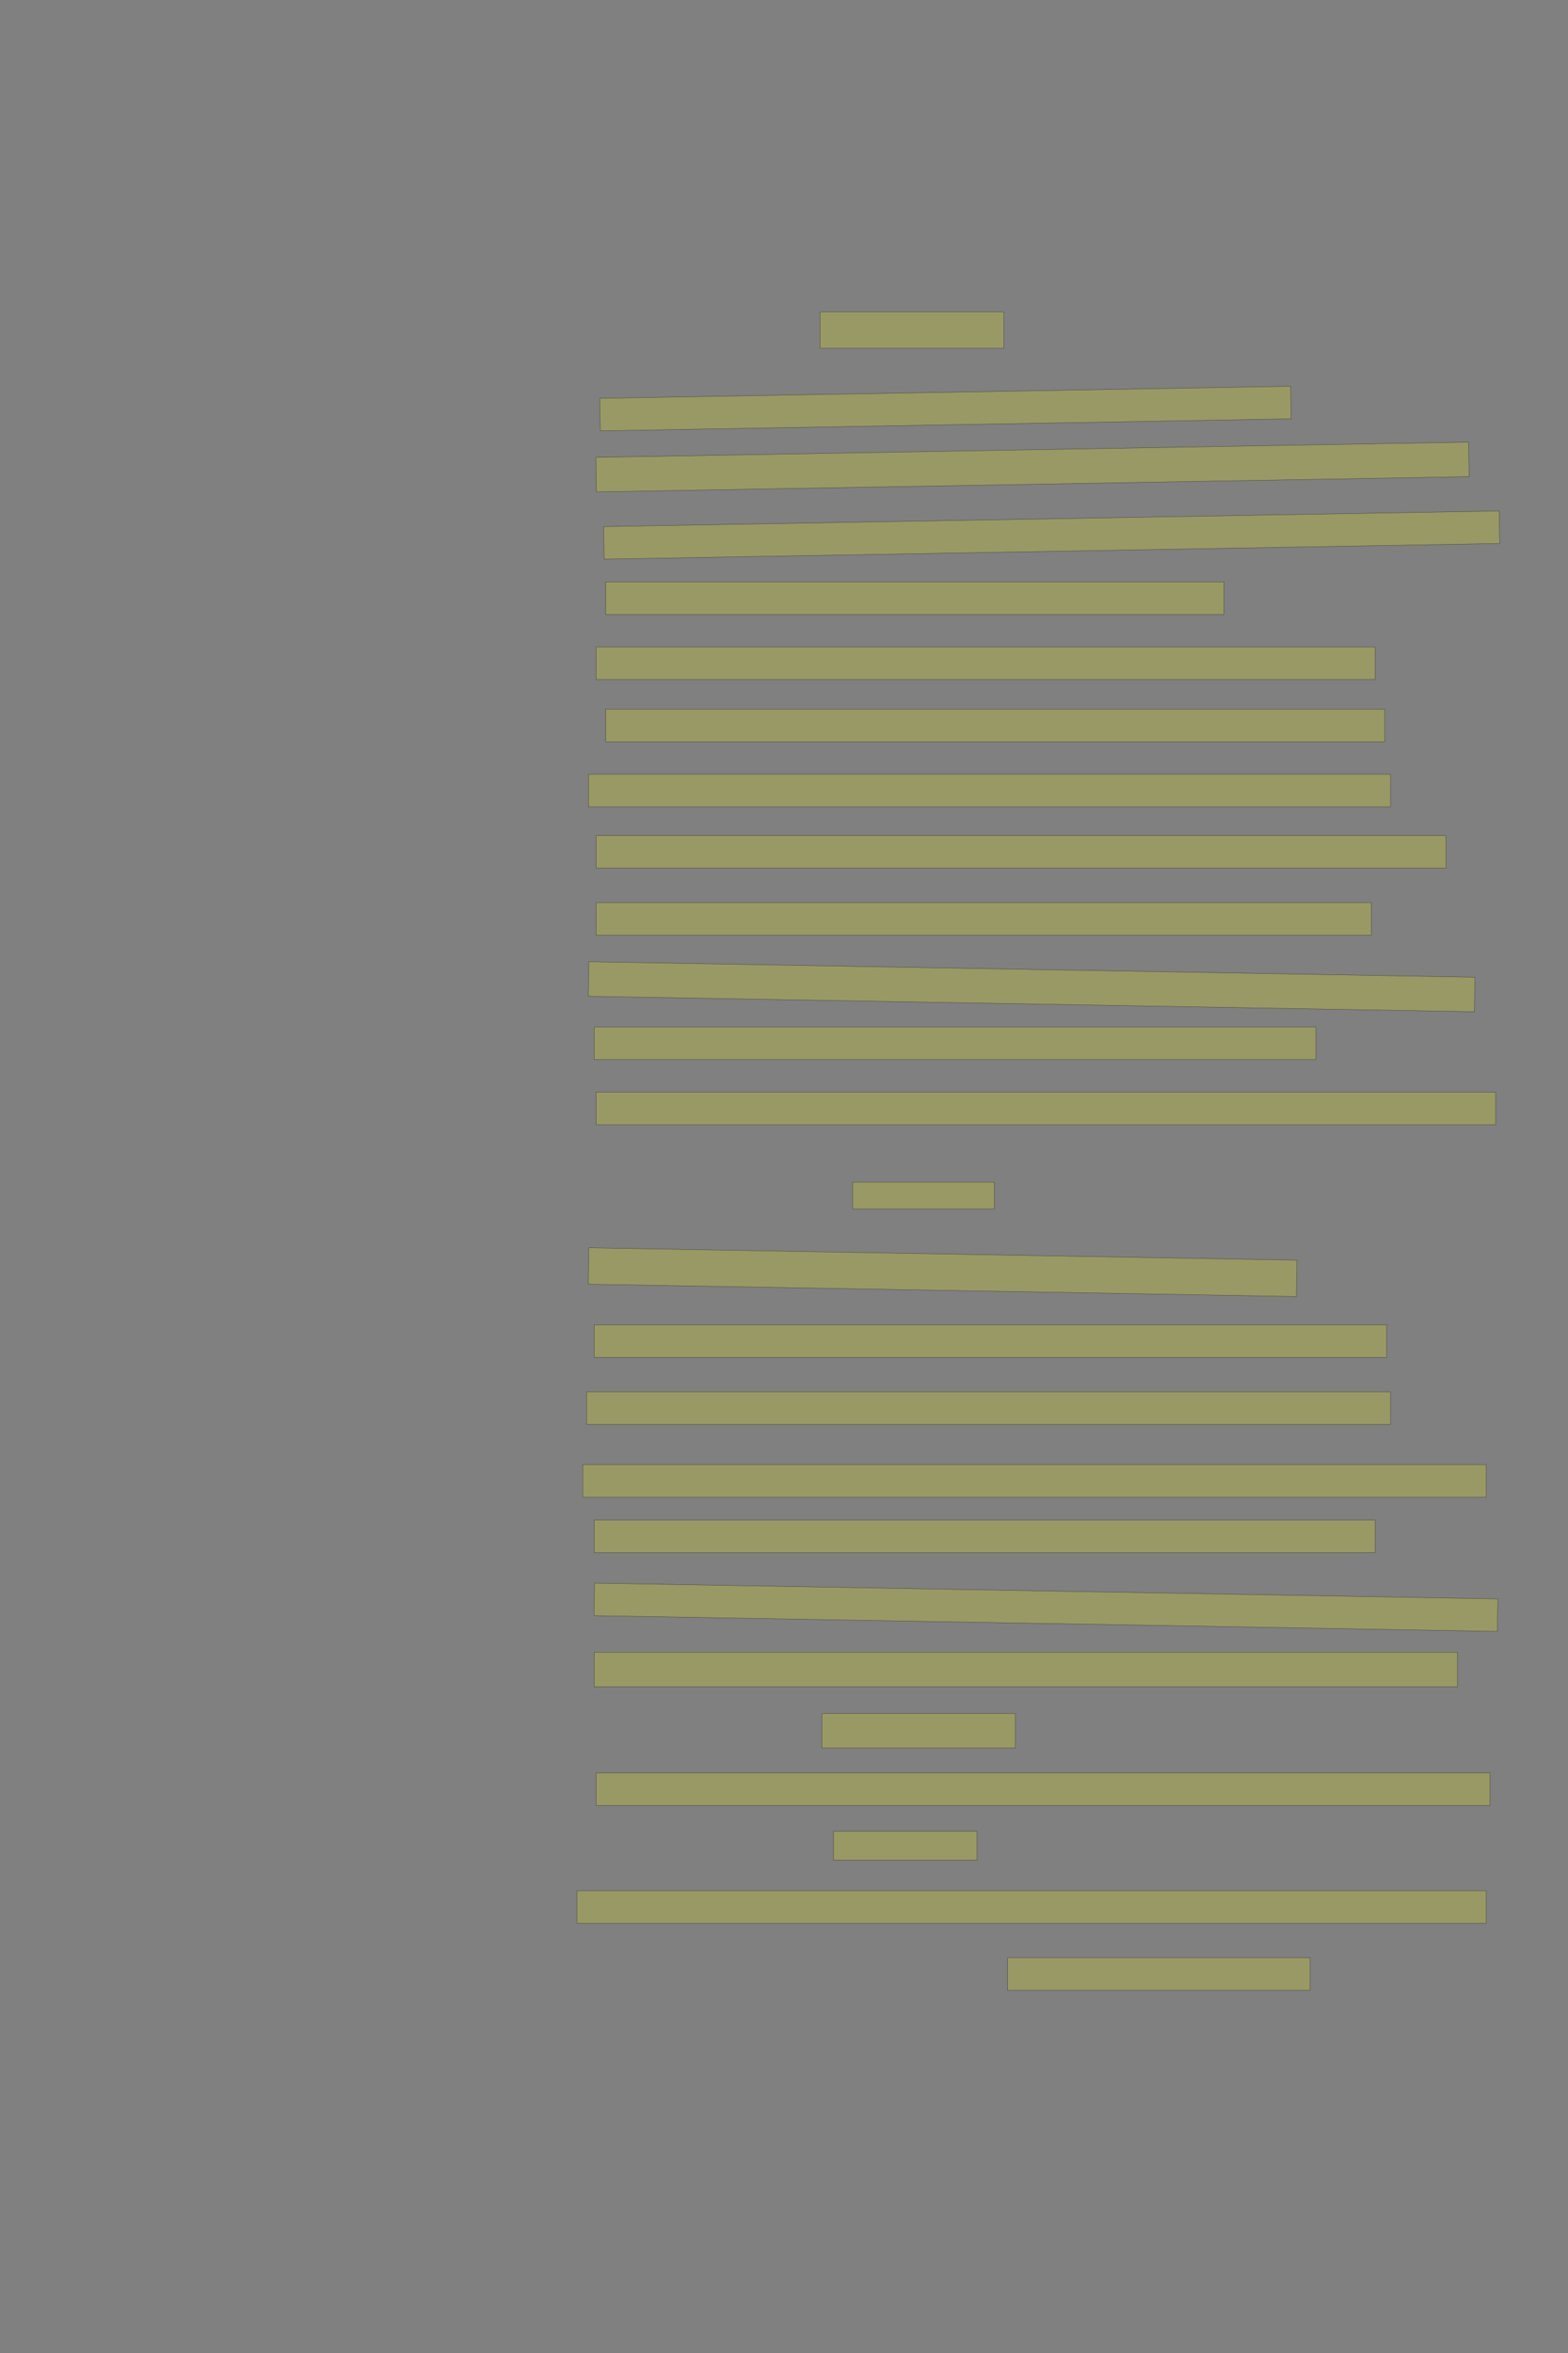 <?xml version="1.0" encoding="UTF-8" standalone="no"?><svg xmlns="http://www.w3.org/2000/svg" xmlns:xlink="http://www.w3.org/1999/xlink" height="6144" width="4096">
 <rect width="100%" height="100%" fill="#808080" stroke="none"/>
 <g>
  <title>Layer 1</title>
  <rect class=" imageannotationLine imageannotationLinked" fill="#FFFF00" fill-opacity="0.2" height="95" id="svg_2" stroke="#000000" stroke-opacity="0.5" width="480" x="2142.332" xlink:href="#la" y="814.333"/>
  <rect class=" imageannotationLine imageannotationLinked" fill="#FFFF00" fill-opacity="0.2" height="85.001" id="svg_4" stroke="#000000" stroke-opacity="0.5" transform="rotate(-1 2469.79,1066.83) " width="1805" x="1567.288" xlink:href="#lb" y="1024.333"/>
  <rect class=" imageannotationLine imageannotationLinked" fill="#FFFF00" fill-opacity="0.2" height="90.178" id="svg_6" stroke="#000000" stroke-opacity="0.5" transform="rotate(-1 2697.16,1219.42) " width="2280" x="1557.159" xlink:href="#lc" y="1174.334"/>
  <rect class=" imageannotationLine imageannotationLinked" fill="#FFFF00" fill-opacity="0.2" height="85.004" id="svg_8" stroke="#000000" stroke-opacity="0.5" transform="rotate(-1 2747.206,1397.097) " width="2339.83" x="1577.291" xlink:href="#ld" y="1354.595"/>
  <rect class=" imageannotationLine imageannotationLinked" fill="#FFFF00" fill-opacity="0.2" height="85" id="svg_10" stroke="#000000" stroke-opacity="0.5" width="1615" x="1582.332" xlink:href="#le" y="1519.333"/>
  <rect class=" imageannotationLine imageannotationLinked" fill="#FFFF00" fill-opacity="0.2" height="85" id="svg_12" stroke="#000000" stroke-opacity="0.5" width="2035" x="1557.332" xlink:href="#lf" y="1689.333"/>
  <rect class=" imageannotationLine imageannotationLinked" fill="#FFFF00" fill-opacity="0.2" height="85" id="svg_14" stroke="#000000" stroke-opacity="0.5" width="2035" x="1582.332" xlink:href="#lg" y="1851.833"/>
  <rect class=" imageannotationLine imageannotationLinked" fill="#FFFF00" fill-opacity="0.2" height="85" id="svg_16" stroke="#000000" stroke-opacity="0.5" width="2095" x="1537.332" xlink:href="#lh" y="2021.833"/>
  <rect class=" imageannotationLine imageannotationLinked" fill="#FFFF00" fill-opacity="0.2" height="85" id="svg_18" stroke="#000000" stroke-opacity="0.5" width="2220" x="1557.332" xlink:href="#li" y="2181.833"/>
  <rect class=" imageannotationLine imageannotationLinked" fill="#FFFF00" fill-opacity="0.2" height="85" id="svg_20" stroke="#000000" stroke-opacity="0.5" width="2025" x="1557.332" xlink:href="#lj" y="2356.833"/>
  <rect class=" imageannotationLine imageannotationLinked" fill="#FFFF00" fill-opacity="0.2" height="90.178" id="svg_22" stroke="#000000" stroke-opacity="0.5" transform="rotate(1 2694.84,2576.53) " width="2315.007" x="1537.334" xlink:href="#lk" y="2531.439"/>
  <rect class=" imageannotationLine imageannotationLinked" fill="#FFFF00" fill-opacity="0.2" height="85" id="svg_24" stroke="#000000" stroke-opacity="0.5" width="1885" x="1552.332" xlink:href="#ll" y="2681.833"/>
  <rect class=" imageannotationLine imageannotationLinked" fill="#FFFF00" fill-opacity="0.2" height="85" id="svg_26" stroke="#000000" stroke-opacity="0.5" width="2350" x="1557.332" xlink:href="#lm" y="2851.833"/>
  <rect class=" imageannotationLine imageannotationLinked" fill="#FFFF00" fill-opacity="0.2" height="70" id="svg_28" stroke="#000000" stroke-opacity="0.5" width="370" x="2227.332" xlink:href="#ln" y="3086.833"/>
  <rect class=" imageannotationLine imageannotationLinked" fill="#FFFF00" fill-opacity="0.2" height="95" id="svg_30" stroke="#000000" stroke-opacity="0.5" transform="rotate(1 2462.33,3321.83) " width="1850" x="1537.332" xlink:href="#lo" y="3274.333"/>
  <rect class=" imageannotationLine imageannotationLinked" fill="#FFFF00" fill-opacity="0.2" height="85" id="svg_32" stroke="#000000" stroke-opacity="0.5" width="2070" x="1552.332" xlink:href="#lp" y="3459.333"/>
  <rect class=" imageannotationLine imageannotationLinked" fill="#FFFF00" fill-opacity="0.2" height="85" id="svg_34" stroke="#000000" stroke-opacity="0.5" width="2100" x="1532.332" xlink:href="#lq" y="3634.333"/>
  <rect class=" imageannotationLine imageannotationLinked" fill="#FFFF00" fill-opacity="0.2" height="85" id="svg_36" stroke="#000000" stroke-opacity="0.5" width="2360" x="1522.332" xlink:href="#lr" y="3824.333"/>
  <rect class=" imageannotationLine imageannotationLinked" fill="#FFFF00" fill-opacity="0.2" height="85" id="svg_38" stroke="#000000" stroke-opacity="0.5" width="2040" x="1552.332" xlink:href="#ls" y="3969.333"/>
  <rect class=" imageannotationLine imageannotationLinked" fill="#FFFF00" fill-opacity="0.2" height="84.913" id="svg_40" stroke="#000000" stroke-opacity="0.5" transform="rotate(1 2732.25,4196.79) " width="2360" x="1552.246" xlink:href="#lt" y="4154.331"/>
  <rect class=" imageannotationLine imageannotationLinked" fill="#FFFF00" fill-opacity="0.2" height="90" id="svg_42" stroke="#000000" stroke-opacity="0.5" width="2255" x="1552.332" xlink:href="#lu" y="4314.333"/>
  <rect class=" imageannotationLine imageannotationLinked" fill="#FFFF00" fill-opacity="0.2" height="90" id="svg_44" stroke="#000000" stroke-opacity="0.5" width="505" x="2147.332" xlink:href="#lv" y="4474.333"/>
  <rect class=" imageannotationLine imageannotationLinked" fill="#FFFF00" fill-opacity="0.2" height="85" id="svg_46" stroke="#000000" stroke-opacity="0.5" width="2335" x="1557.332" xlink:href="#lw" y="4629.333"/>
  <rect class=" imageannotationLine imageannotationLinked" fill="#FFFF00" fill-opacity="0.2" height="75" id="svg_48" stroke="#000000" stroke-opacity="0.5" width="375" x="2177.332" xlink:href="#lx" y="4781.833"/>
  <rect class=" imageannotationLine imageannotationLinked" fill="#FFFF00" fill-opacity="0.2" height="85" id="svg_50" stroke="#000000" stroke-opacity="0.5" width="2375" x="1507.332" xlink:href="#ly" y="4936.833"/>
  <rect class=" imageannotationLine imageannotationLinked" fill="#FFFF00" fill-opacity="0.2" height="85" id="svg_52" stroke="#000000" stroke-opacity="0.5" width="790" x="2632.332" xlink:href="#lz" y="5111.833"/>
 </g>
</svg>